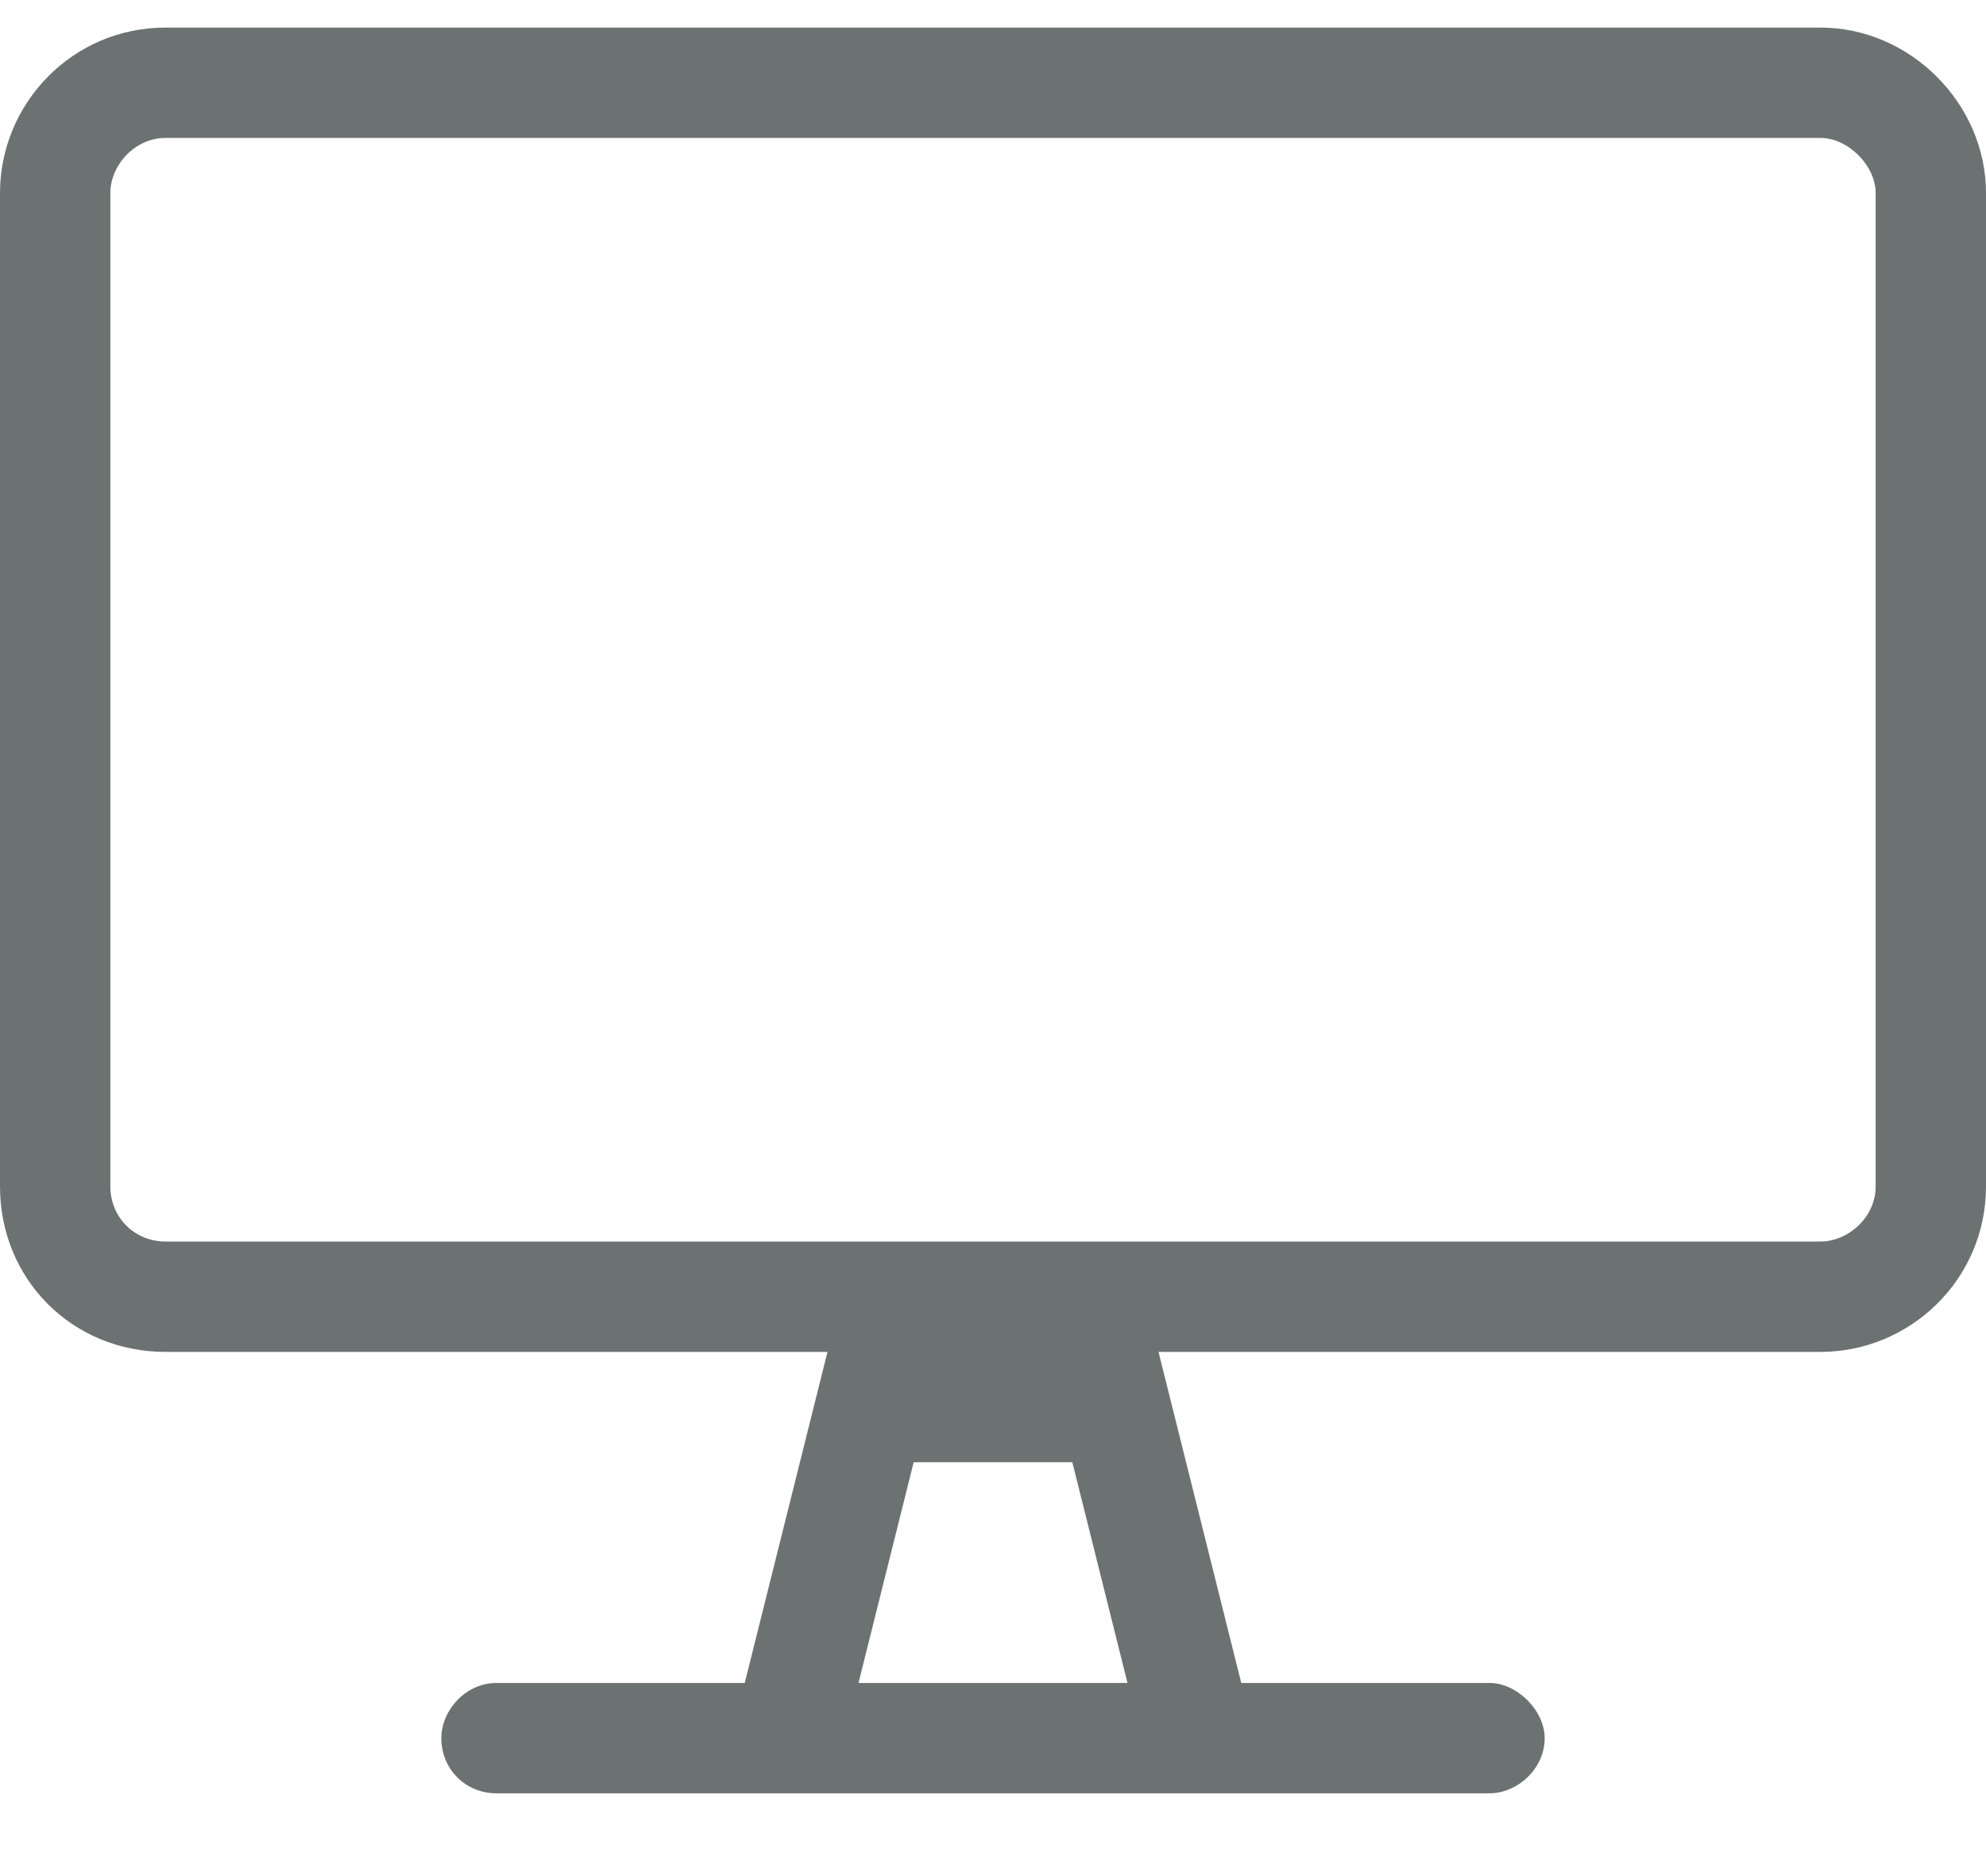 <svg width="18" height="17" viewBox="0 0 18 17" fill="none" xmlns="http://www.w3.org/2000/svg">
<path d="M16.5 0.25H1.5C0.656 0.25 0 0.938 0 1.75V10.75C0 11.594 0.656 12.25 1.5 12.25H7.5L6.75 15.25H4.5C4.219 15.25 4 15.5 4 15.75C4 16.031 4.219 16.25 4.5 16.25H13.5C13.75 16.25 14 16.031 14 15.75C14 15.5 13.75 15.25 13.5 15.25H11.25L10.5 12.25H16.5C17.312 12.25 18 11.594 18 10.75V1.75C18 0.938 17.312 0.25 16.5 0.25ZM7.781 15.25L8.281 13.25H9.719L10.219 15.25H7.781ZM17 10.75C17 11.031 16.75 11.25 16.5 11.25H1.5C1.219 11.25 1 11.031 1 10.75V1.75C1 1.5 1.219 1.25 1.5 1.25H16.5C16.75 1.25 17 1.5 17 1.75V10.75Z" fill="#6C7172"/>
</svg>
